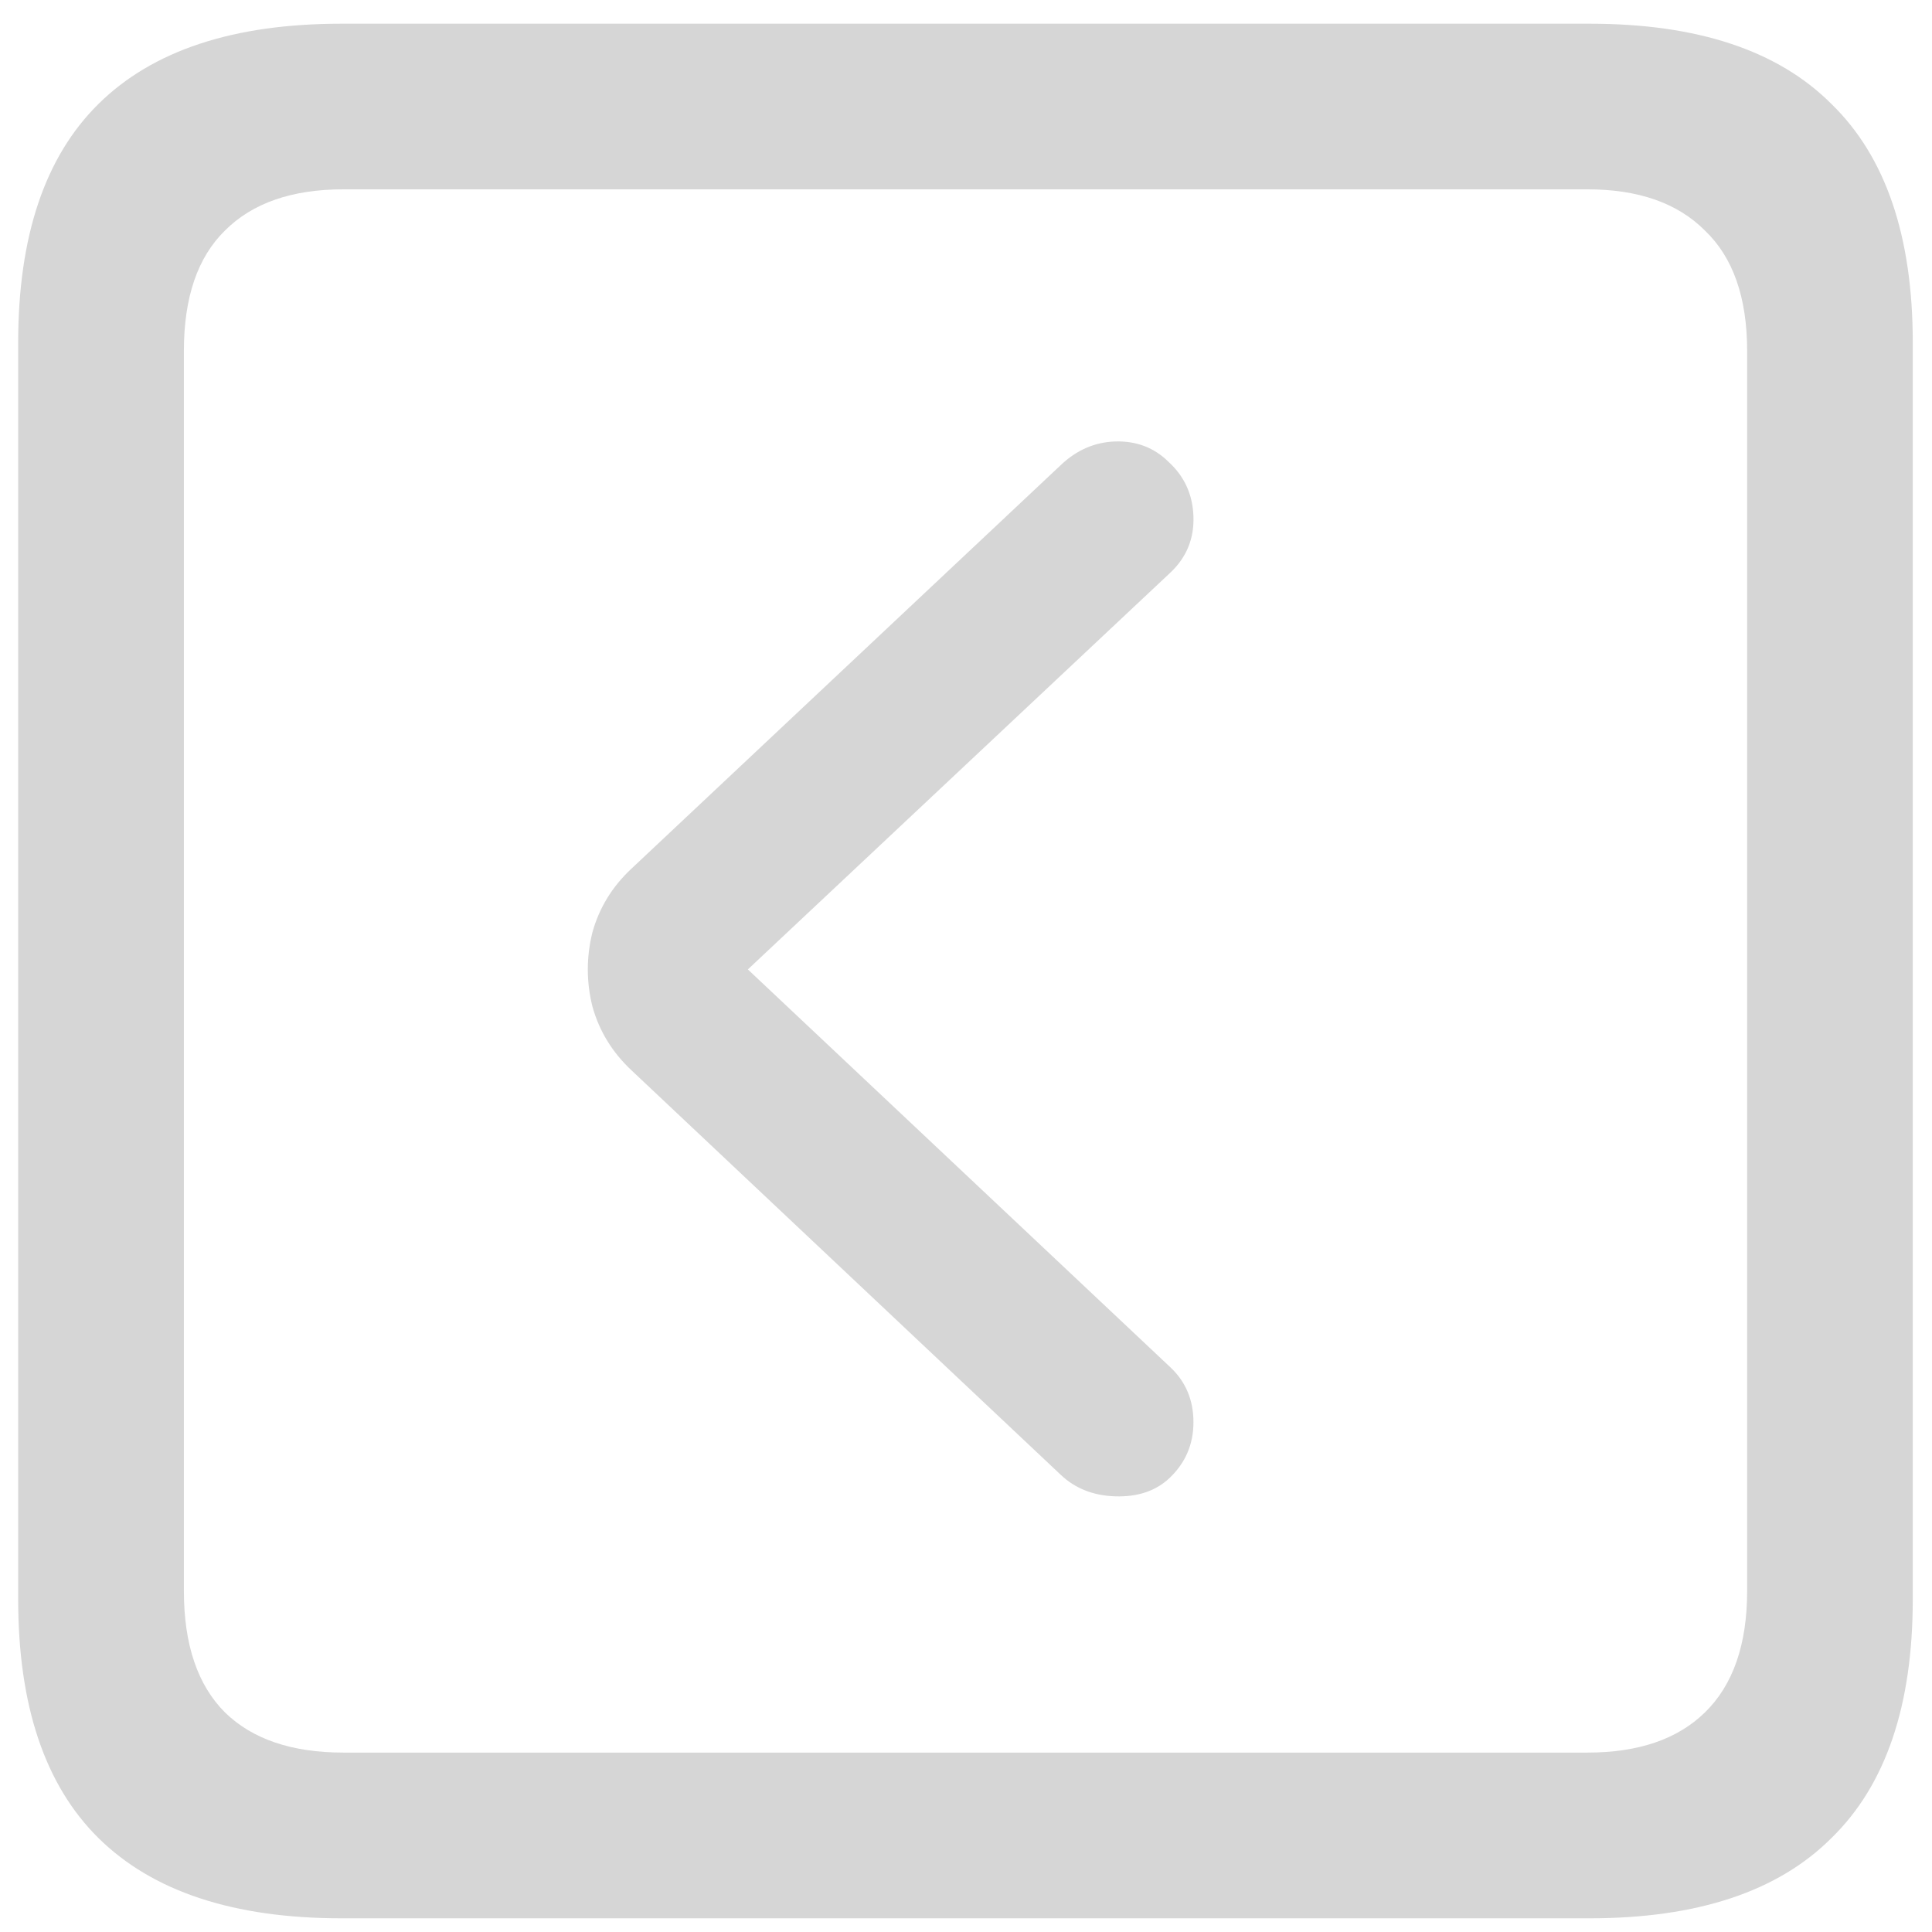 <svg width="22" height="22" viewBox="0 0 22 22" fill="none" xmlns="http://www.w3.org/2000/svg">
<path d="M3.887 21.844C2.66 21.844 1.738 21.539 1.121 20.93C0.512 20.328 0.207 19.422 0.207 18.211V3.902C0.207 2.691 0.512 1.785 1.121 1.184C1.738 0.574 2.66 0.27 3.887 0.27H18.102C19.328 0.27 20.246 0.574 20.855 1.184C21.473 1.785 21.781 2.691 21.781 3.902V18.211C21.781 19.422 21.473 20.328 20.855 20.93C20.246 21.539 19.328 21.844 18.102 21.844H3.887ZM3.91 19.957H18.078C18.656 19.957 19.102 19.805 19.414 19.5C19.734 19.188 19.895 18.727 19.895 18.117V3.996C19.895 3.387 19.734 2.93 19.414 2.625C19.102 2.312 18.656 2.156 18.078 2.156H3.91C3.324 2.156 2.875 2.312 2.562 2.625C2.25 2.93 2.094 3.387 2.094 3.996V18.117C2.094 18.727 2.25 19.188 2.562 19.5C2.875 19.805 3.324 19.957 3.91 19.957ZM13.32 16.828C13.164 16.977 12.957 17.047 12.699 17.039C12.449 17.031 12.242 16.949 12.078 16.793L7.191 12.188C6.973 11.984 6.824 11.742 6.746 11.461C6.676 11.18 6.676 10.898 6.746 10.617C6.824 10.336 6.973 10.094 7.191 9.891L12.078 5.297C12.258 5.125 12.465 5.035 12.699 5.027C12.941 5.02 13.145 5.098 13.309 5.262C13.488 5.426 13.582 5.633 13.59 5.883C13.598 6.133 13.512 6.344 13.332 6.516L8.516 11.039L13.332 15.574C13.504 15.738 13.59 15.945 13.59 16.195C13.59 16.445 13.5 16.656 13.32 16.828Z" fill="#D6D6D6"/>
</svg>
